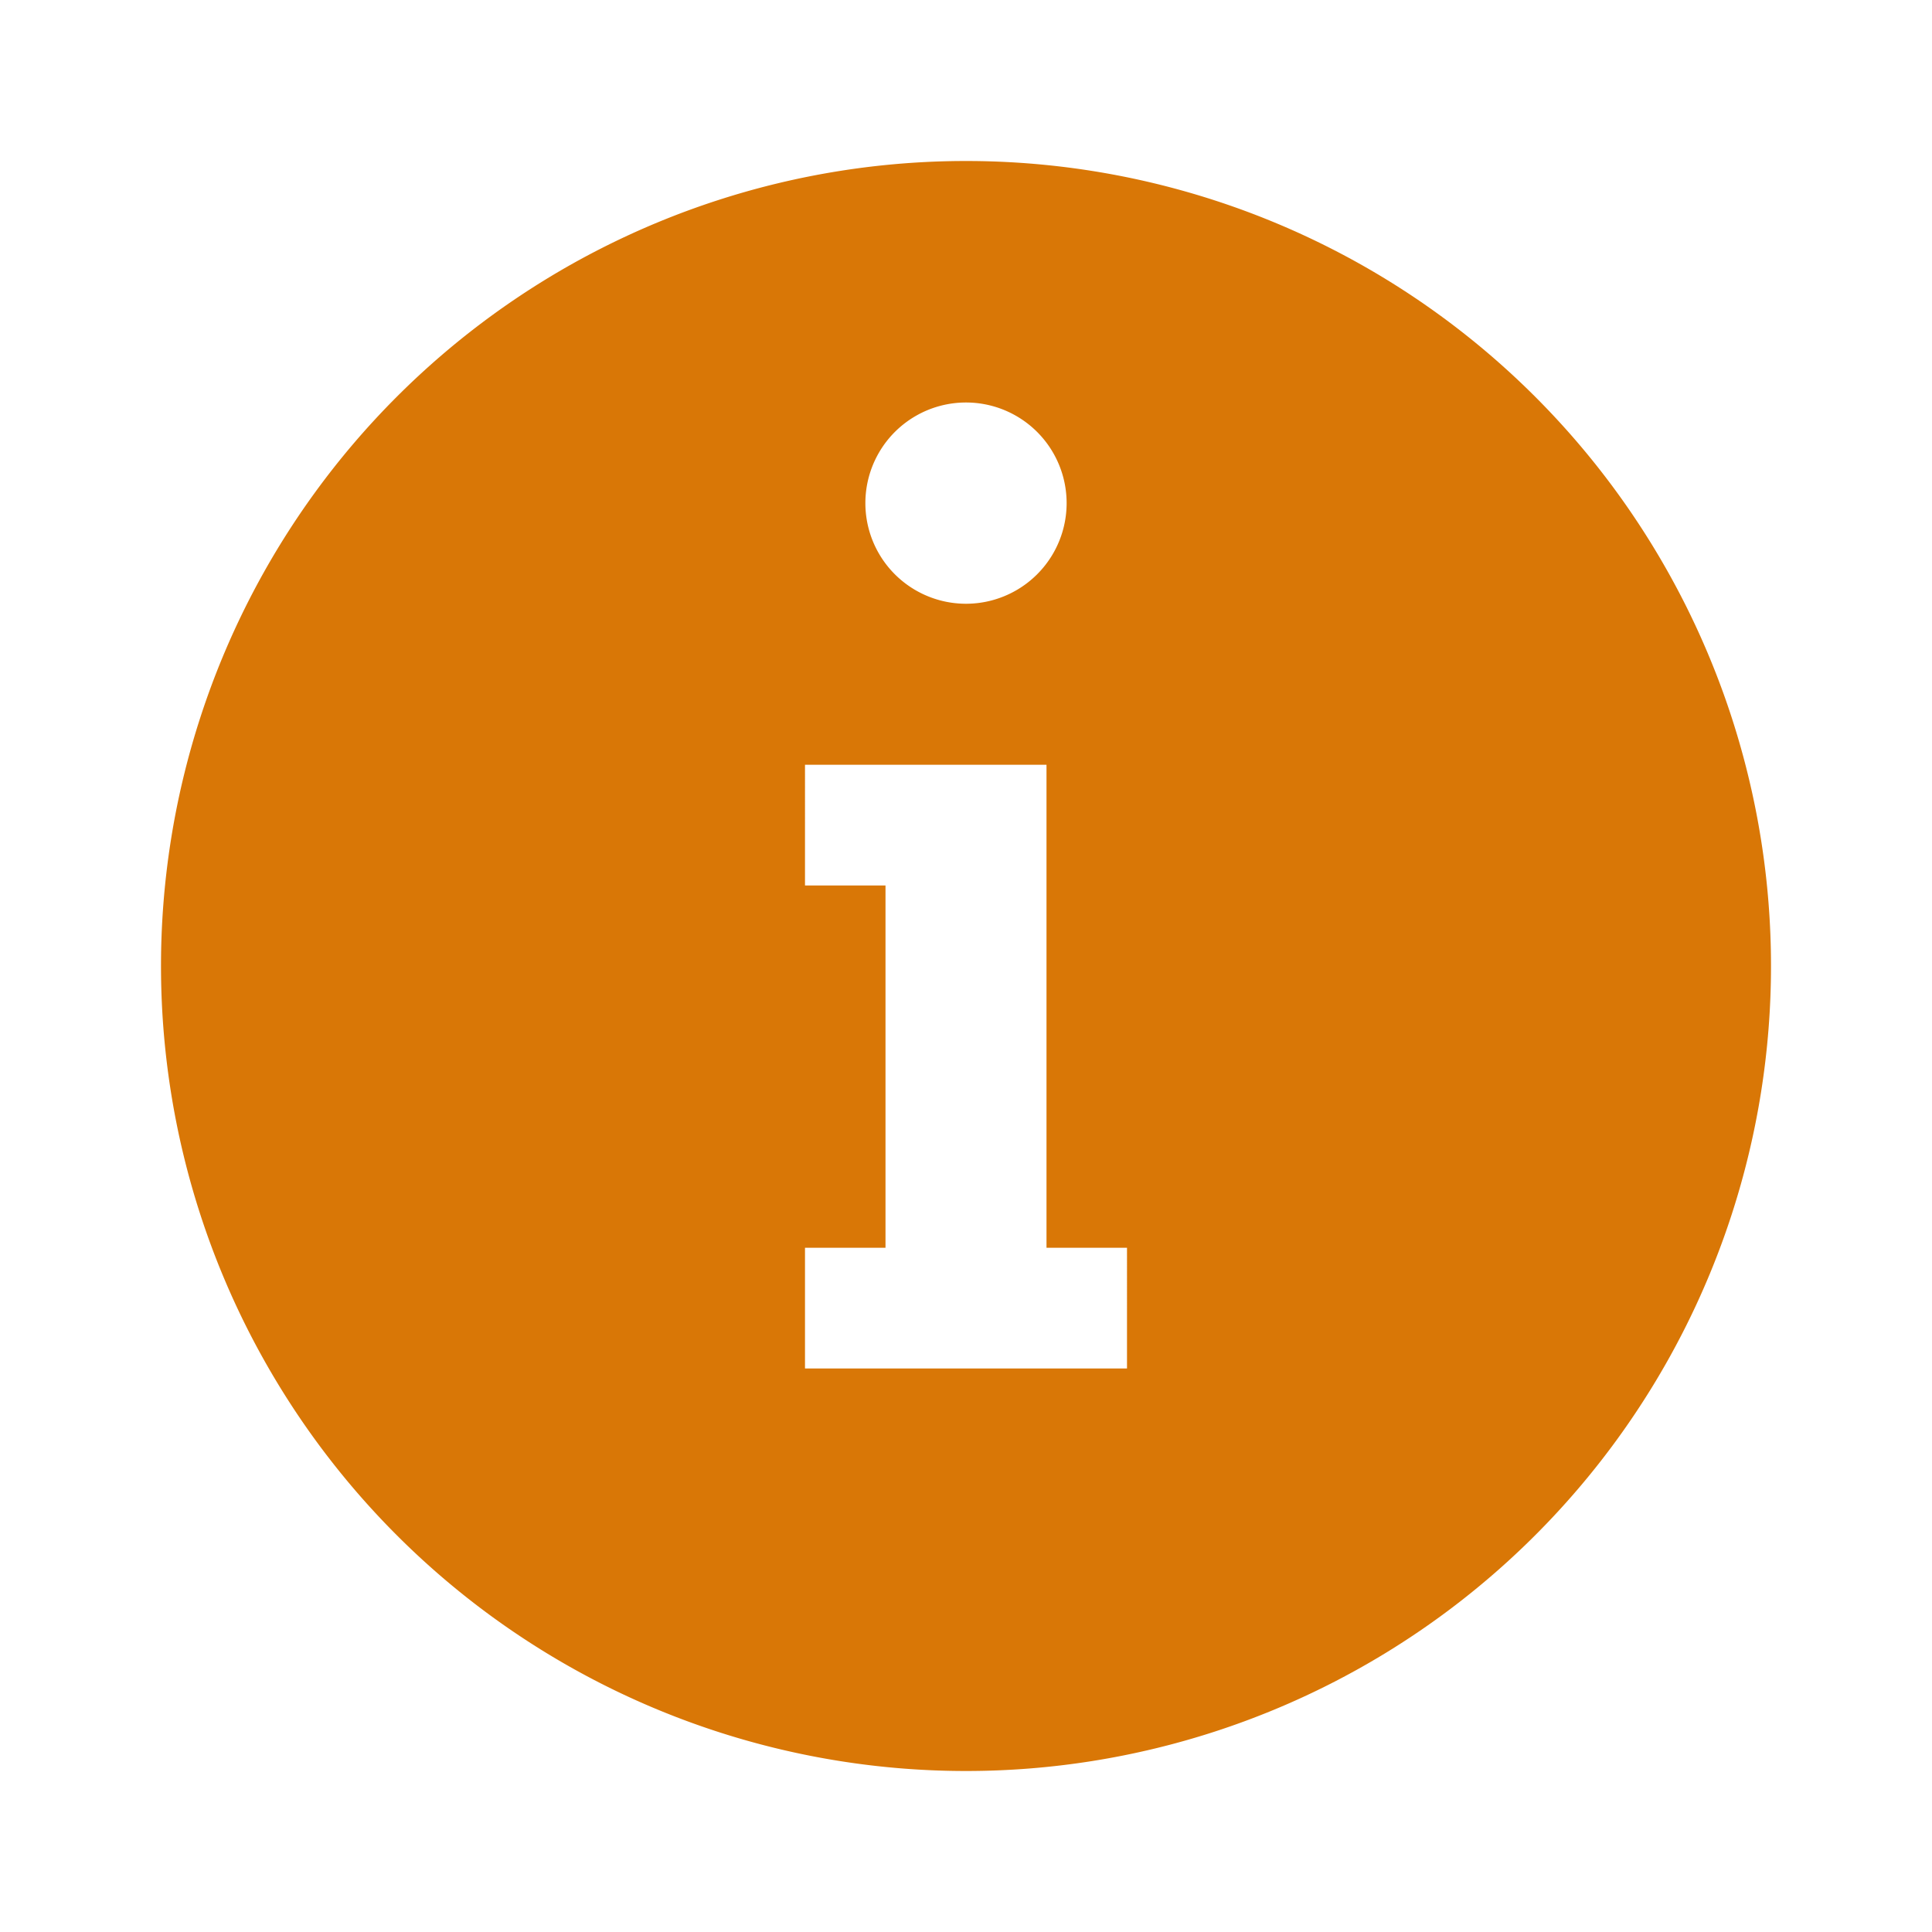<svg xmlns="http://www.w3.org/2000/svg" width="24" height="24" viewBox="0 0 24 24" fill="#d97706">
  <path d="M12 2a10 10 0 1 0 0 20 10 10 0 0 0 0-20zm0 3a1.25 1.25 0 1 1 0 2.5A1.25 1.25 0 0 1 12 5zm2 12h-4v-1.5h1V11h-1V9.5h3v6h1V17z"/>
</svg>
